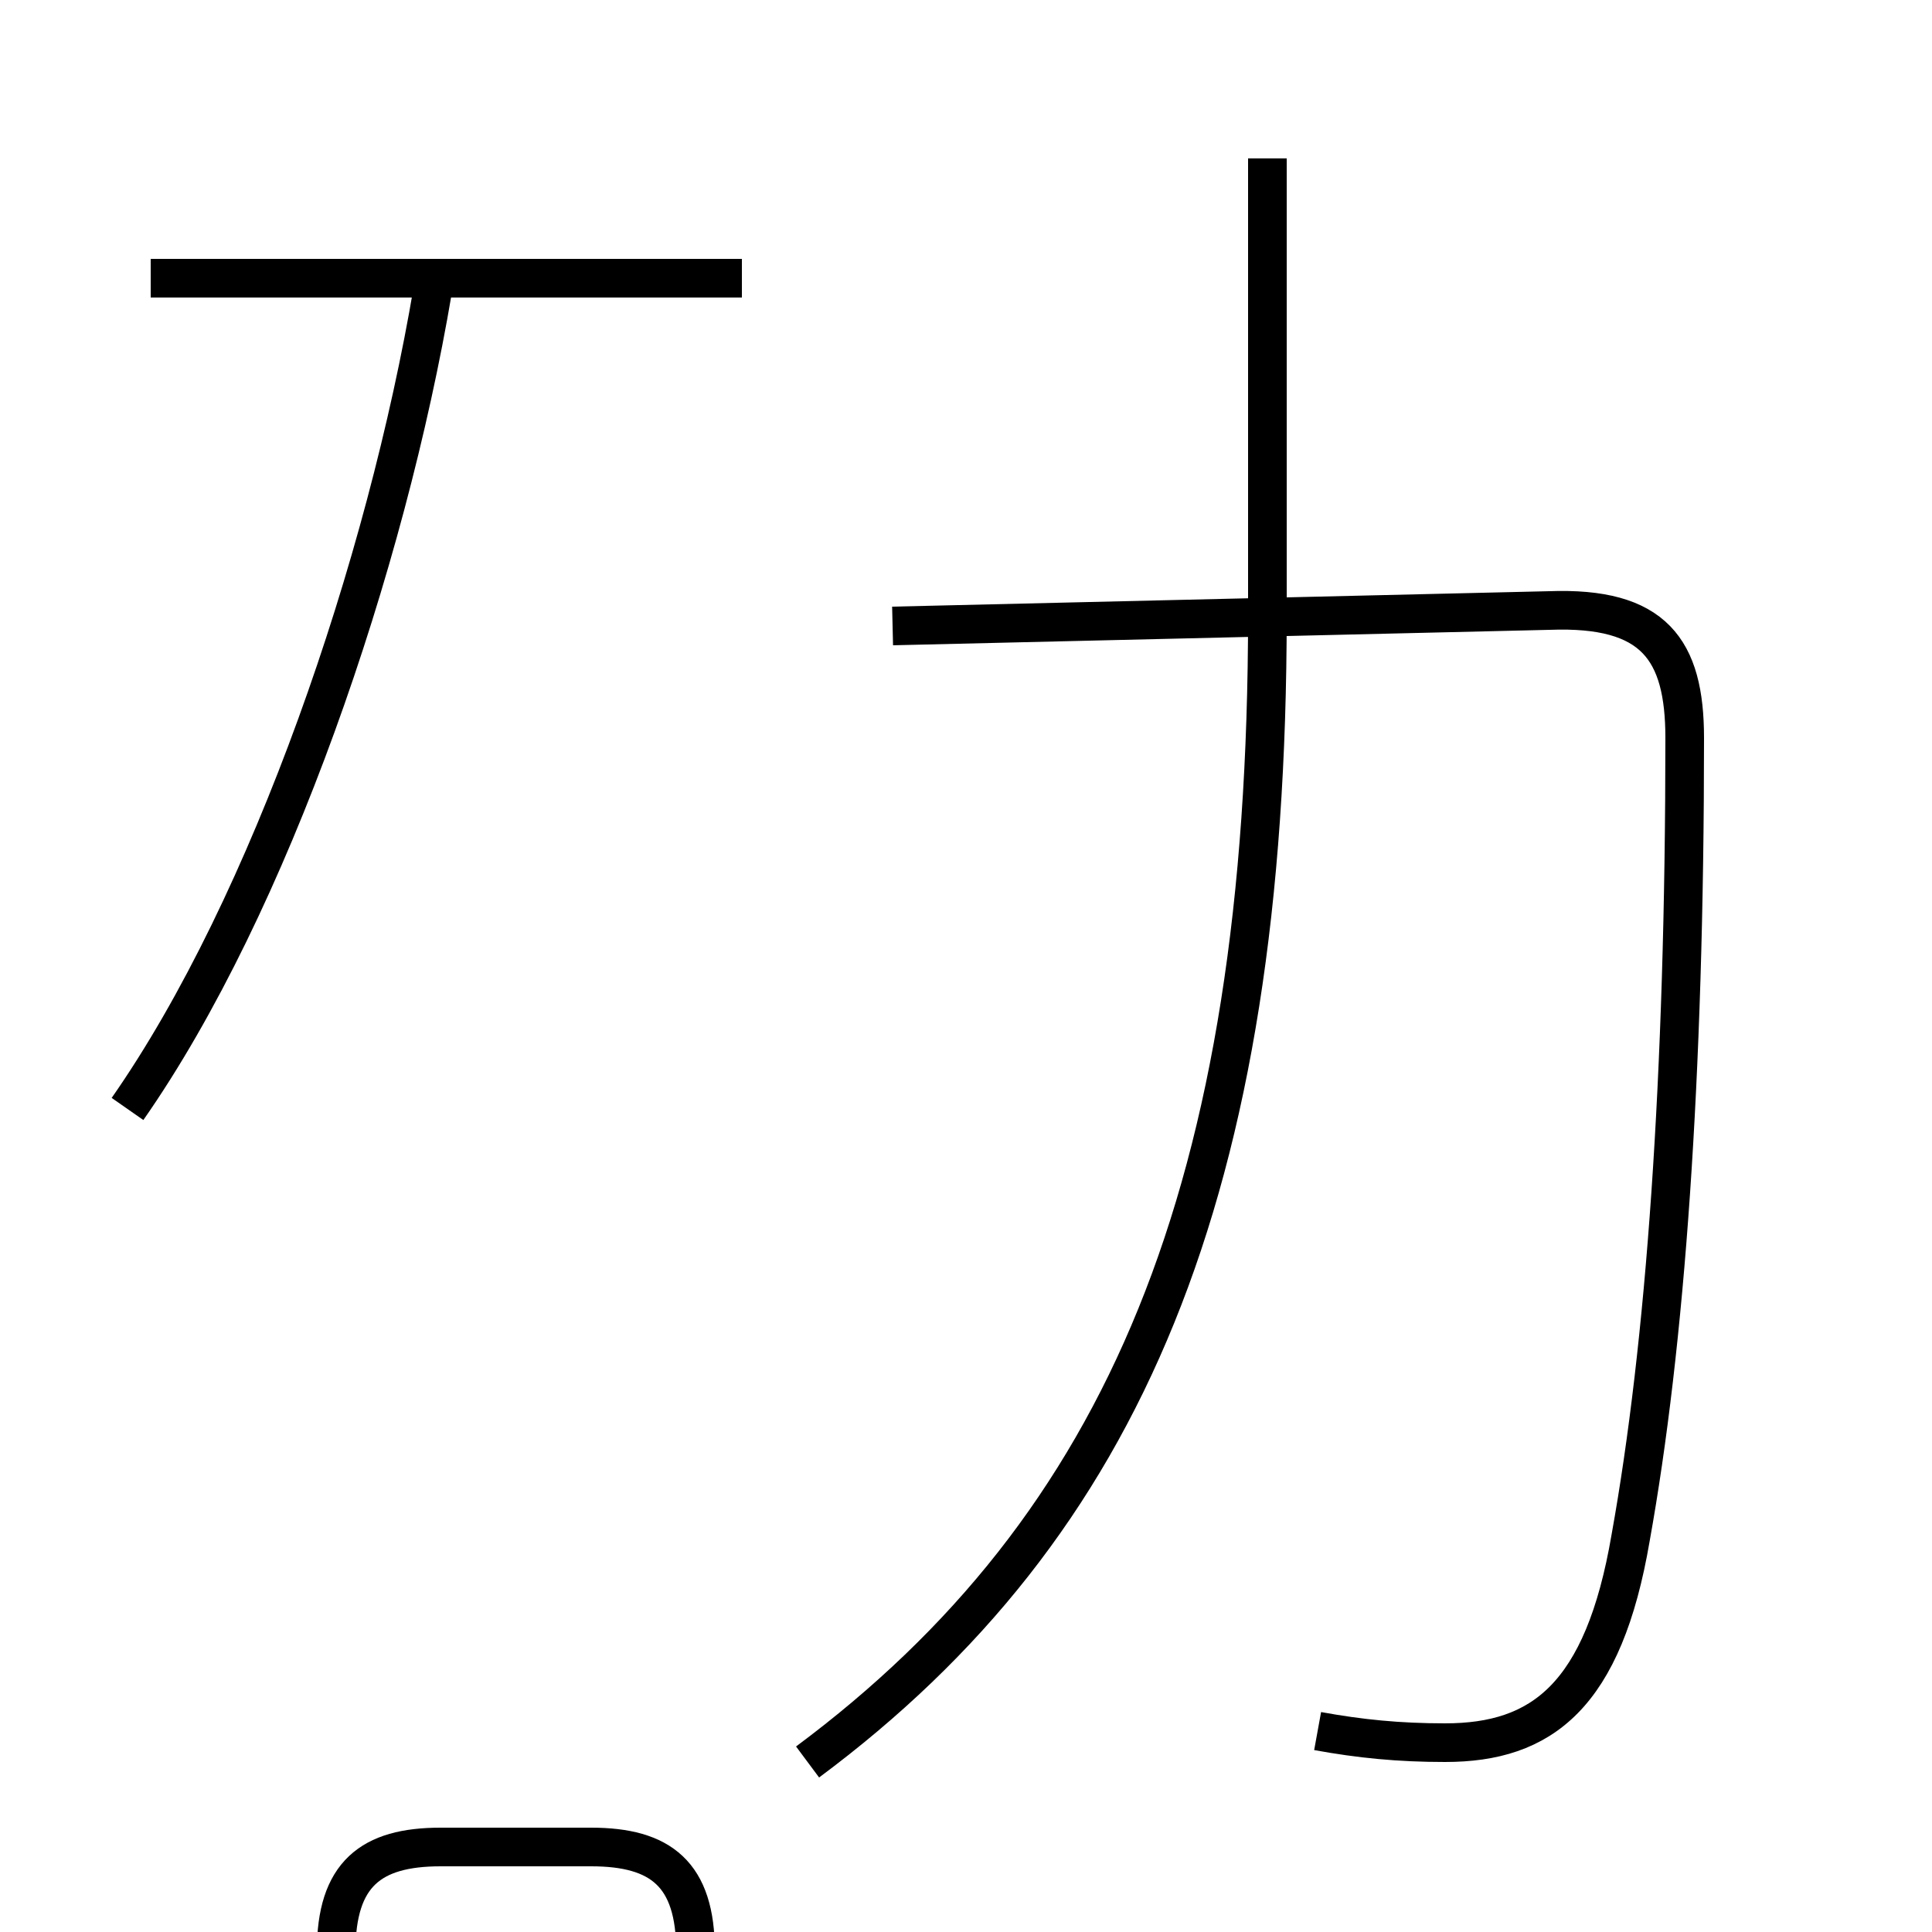 <?xml version='1.0' encoding='utf8'?>
<svg viewBox="0.0 -6.0 50.0 50.0" version="1.1" xmlns="http://www.w3.org/2000/svg">
<rect x="0.0" y="-6.0" width="50.0" height="50.0" fill="#808080" stroke="none"/>
<rect x="-1000" y="-1000" width="2000" height="2000" stroke="white" fill="white"/>
<g style="fill:white;stroke:#000000;  stroke-width:1">
<path d="M 34.1 0.8 C 35.2 1.0 36.2 1.1 37.4 1.1 C 39.9 1.1 41.5 -0.1 42.2 -4.2 C 43.1 -9.2 43.6 -16.1 43.6 -24.9 C 43.6 -27.2 42.8 -28.3 40.1 -28.2 L 23.1 -27.8 M 11.4 3.8 L 15.3 3.8 C 17.1 3.8 18.0 4.5 18.0 6.5 L 18.0 20.6 C 18.0 22.6 17.1 23.3 15.3 23.3 L 11.4 23.3 C 9.6 23.3 8.7 22.6 8.7 20.6 L 8.7 6.5 C 8.7 4.5 9.6 3.8 11.4 3.8 Z M 3.3 -15.3 C 7.0 -20.6 10.0 -29.4 11.2 -36.5 M 20.9 1.6 C 29.1 -4.5 32.8 -13.2 32.8 -28.1 L 32.8 -39.9 M 19.2 -36.8 L 3.9 -36.8" transform="translate(0.0 38.0)" />
</g>
</svg>